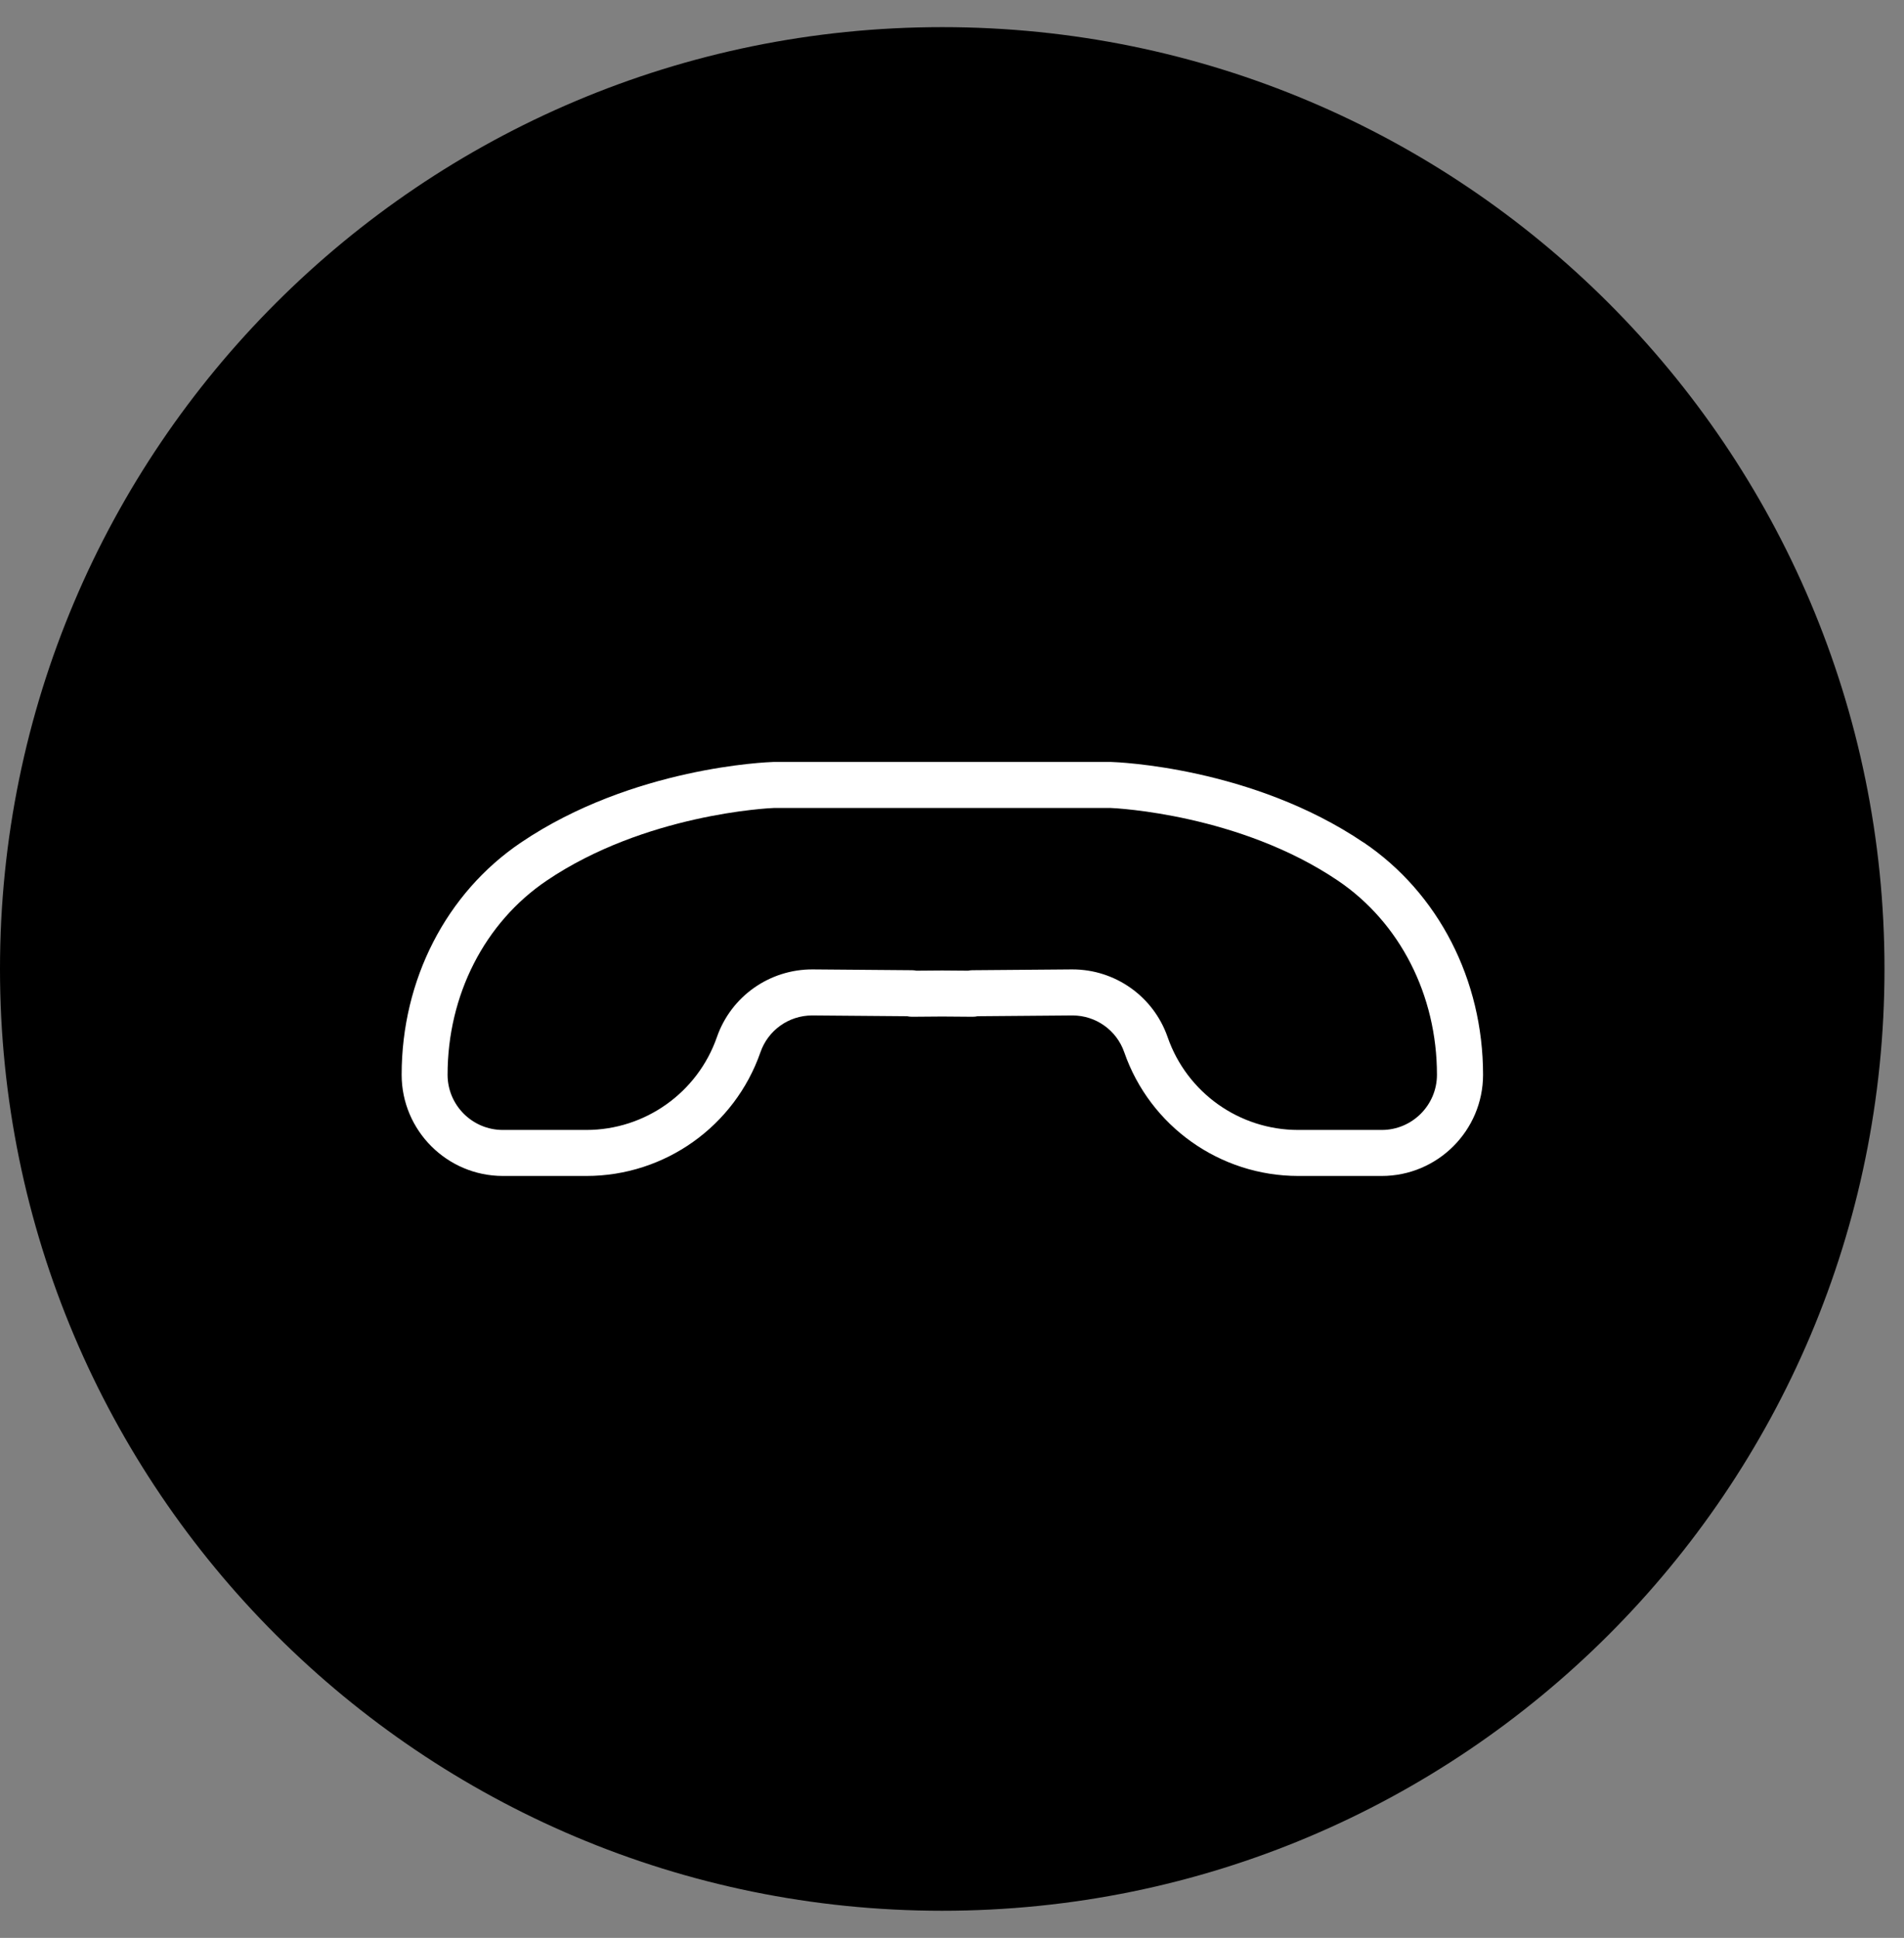 <svg width="57" height="58" viewBox="0 0 57 58" fill="none" xmlns="http://www.w3.org/2000/svg">
<rect x="0" y="0" width="57" height="58" fill="#808080" stroke="none"/>
<path d="M28.208 57.188C43.787 57.188 56.416 44.568 56.416 29C56.416 13.432 43.787 0.812 28.208 0.812C12.629 0.812 0 13.432 0 29C0 44.568 12.629 57.188 28.208 57.188Z" fill="black"/>
<path d="M40.823 25.217C37.48 22.957 33.436 22.81 33.265 22.805C33.259 22.805 33.252 22.805 33.245 22.805H23.172C23.166 22.805 23.159 22.805 23.152 22.805C22.982 22.81 18.938 22.957 15.595 25.217C13.358 26.728 12.024 29.326 12.024 32.166C12.024 33.836 13.384 35.196 15.056 35.196H17.555C19.902 35.196 21.995 33.707 22.766 31.492C22.995 30.833 23.615 30.392 24.313 30.392C24.318 30.392 24.322 30.392 24.327 30.392L27.153 30.415C27.204 30.426 27.255 30.43 27.305 30.431L28.205 30.424L29.116 30.431C29.169 30.431 29.219 30.426 29.268 30.415L32.094 30.392C32.094 30.392 32.103 30.392 32.108 30.392C32.806 30.392 33.427 30.833 33.656 31.492C34.425 33.707 36.52 35.196 38.867 35.196H41.365C43.037 35.196 44.398 33.836 44.398 32.166C44.398 29.326 43.062 26.729 40.827 25.217H40.823ZM41.363 33.819H38.864C37.103 33.819 35.532 32.703 34.955 31.04C34.533 29.826 33.39 29.014 32.106 29.014C32.097 29.014 32.089 29.014 32.081 29.014L29.114 29.038C29.069 29.038 29.025 29.043 28.983 29.052L28.203 29.046L27.433 29.052C27.391 29.043 27.347 29.039 27.303 29.038L24.336 29.014C23.043 29.005 21.887 29.818 21.462 31.04C20.884 32.701 19.313 33.819 17.552 33.819H15.054C14.141 33.819 13.399 33.078 13.399 32.166C13.399 29.784 14.508 27.612 16.365 26.357C19.303 24.37 22.988 24.188 23.185 24.181H33.233C33.436 24.189 37.117 24.373 40.053 26.357C41.91 27.612 43.018 29.784 43.018 32.166C43.018 33.078 42.276 33.819 41.364 33.819H41.363Z" fill="white"/>
</svg>
